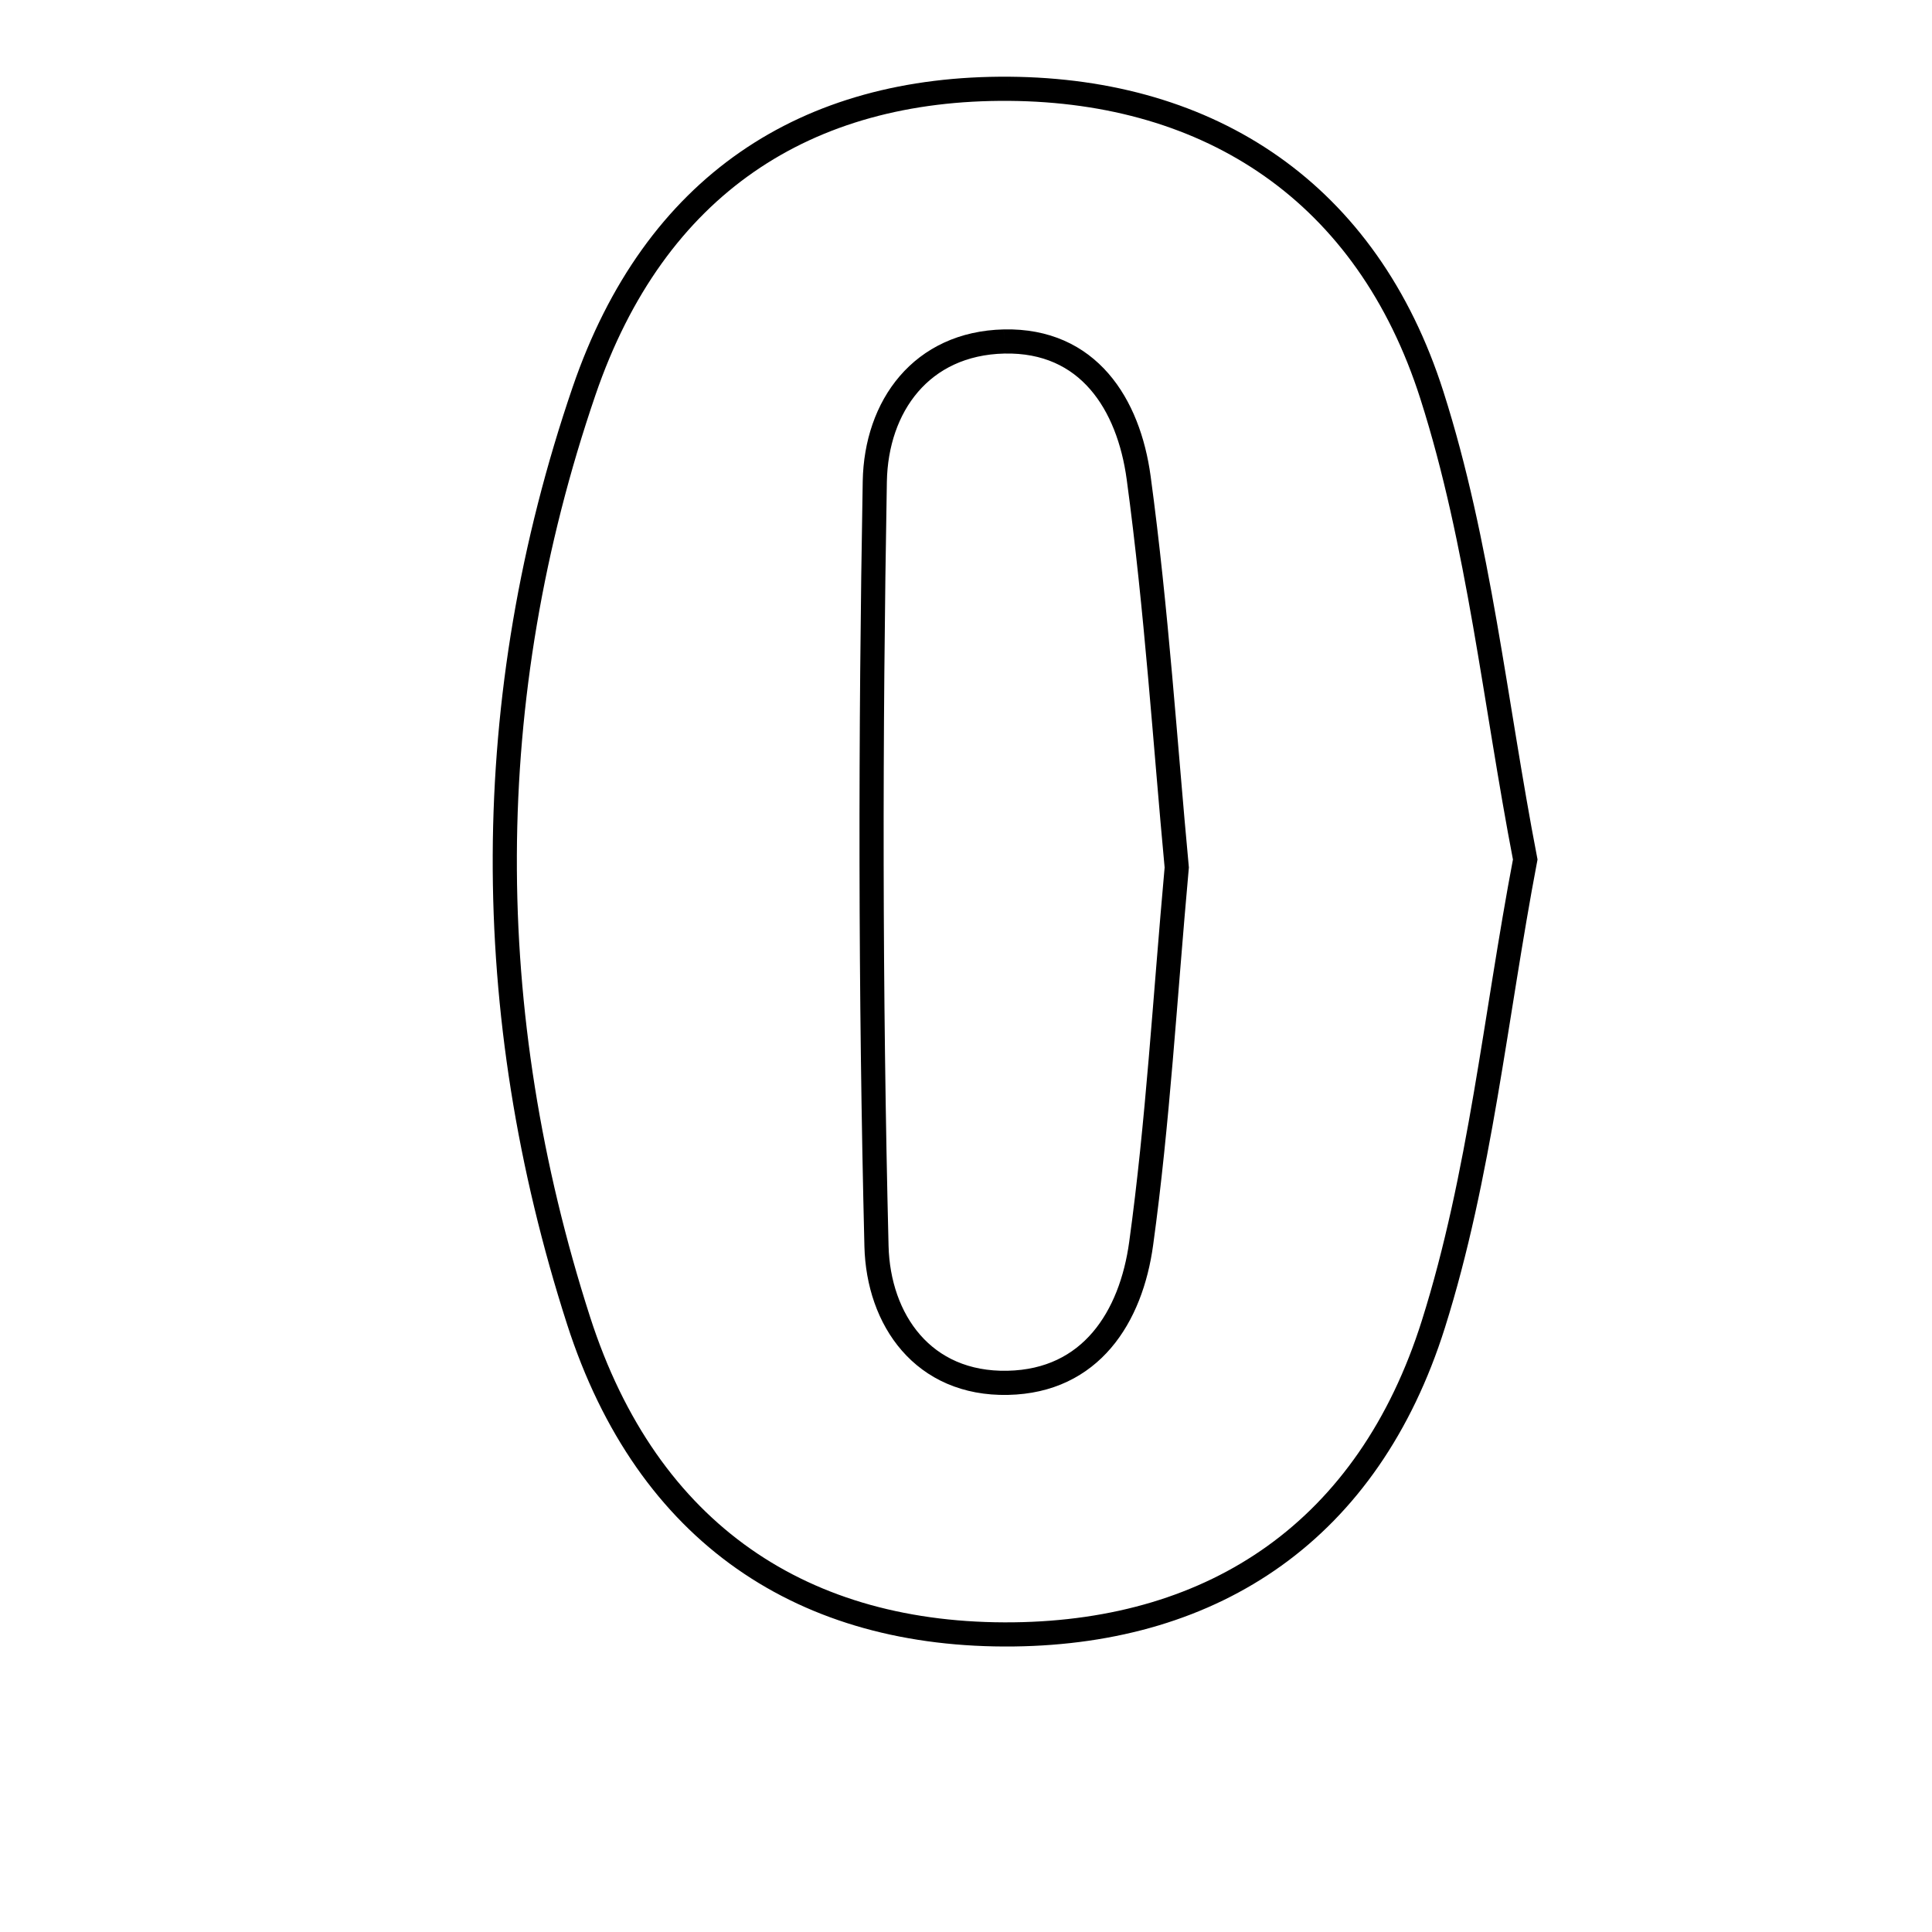 <svg xmlns="http://www.w3.org/2000/svg" viewBox="0.0 0.0 24.0 24.0" height="200px" width="200px"><path fill="none" stroke="black" stroke-width=".3" stroke-opacity="1.0"  filling="0" d="M12.536 1.103 C15.034 1.123 16.983 2.386 17.788 4.911 C18.376 6.754 18.57 8.723 18.947 10.677 C18.575 12.633 18.388 14.603 17.806 16.449 C16.998 19.012 15.093 20.272 12.594 20.303 C9.993 20.334 8.043 19.064 7.187 16.404 C5.957 12.579 5.951 8.672 7.255 4.859 C8.132 2.296 10.016 1.084 12.536 1.103"></path>
<path fill="none" stroke="black" stroke-width=".3" stroke-opacity="1.0"  filling="0" d="M12.473 4.242 C13.521 4.219 14.021 5.022 14.145 5.936 C14.368 7.581 14.474 9.241 14.618 10.776 C14.469 12.426 14.383 13.945 14.176 15.447 C14.051 16.362 13.551 17.156 12.52 17.178 C11.465 17.201 10.911 16.393 10.888 15.48 C10.81 12.315 10.811 9.147 10.867 5.981 C10.884 5.047 11.444 4.266 12.473 4.242"></path></svg>